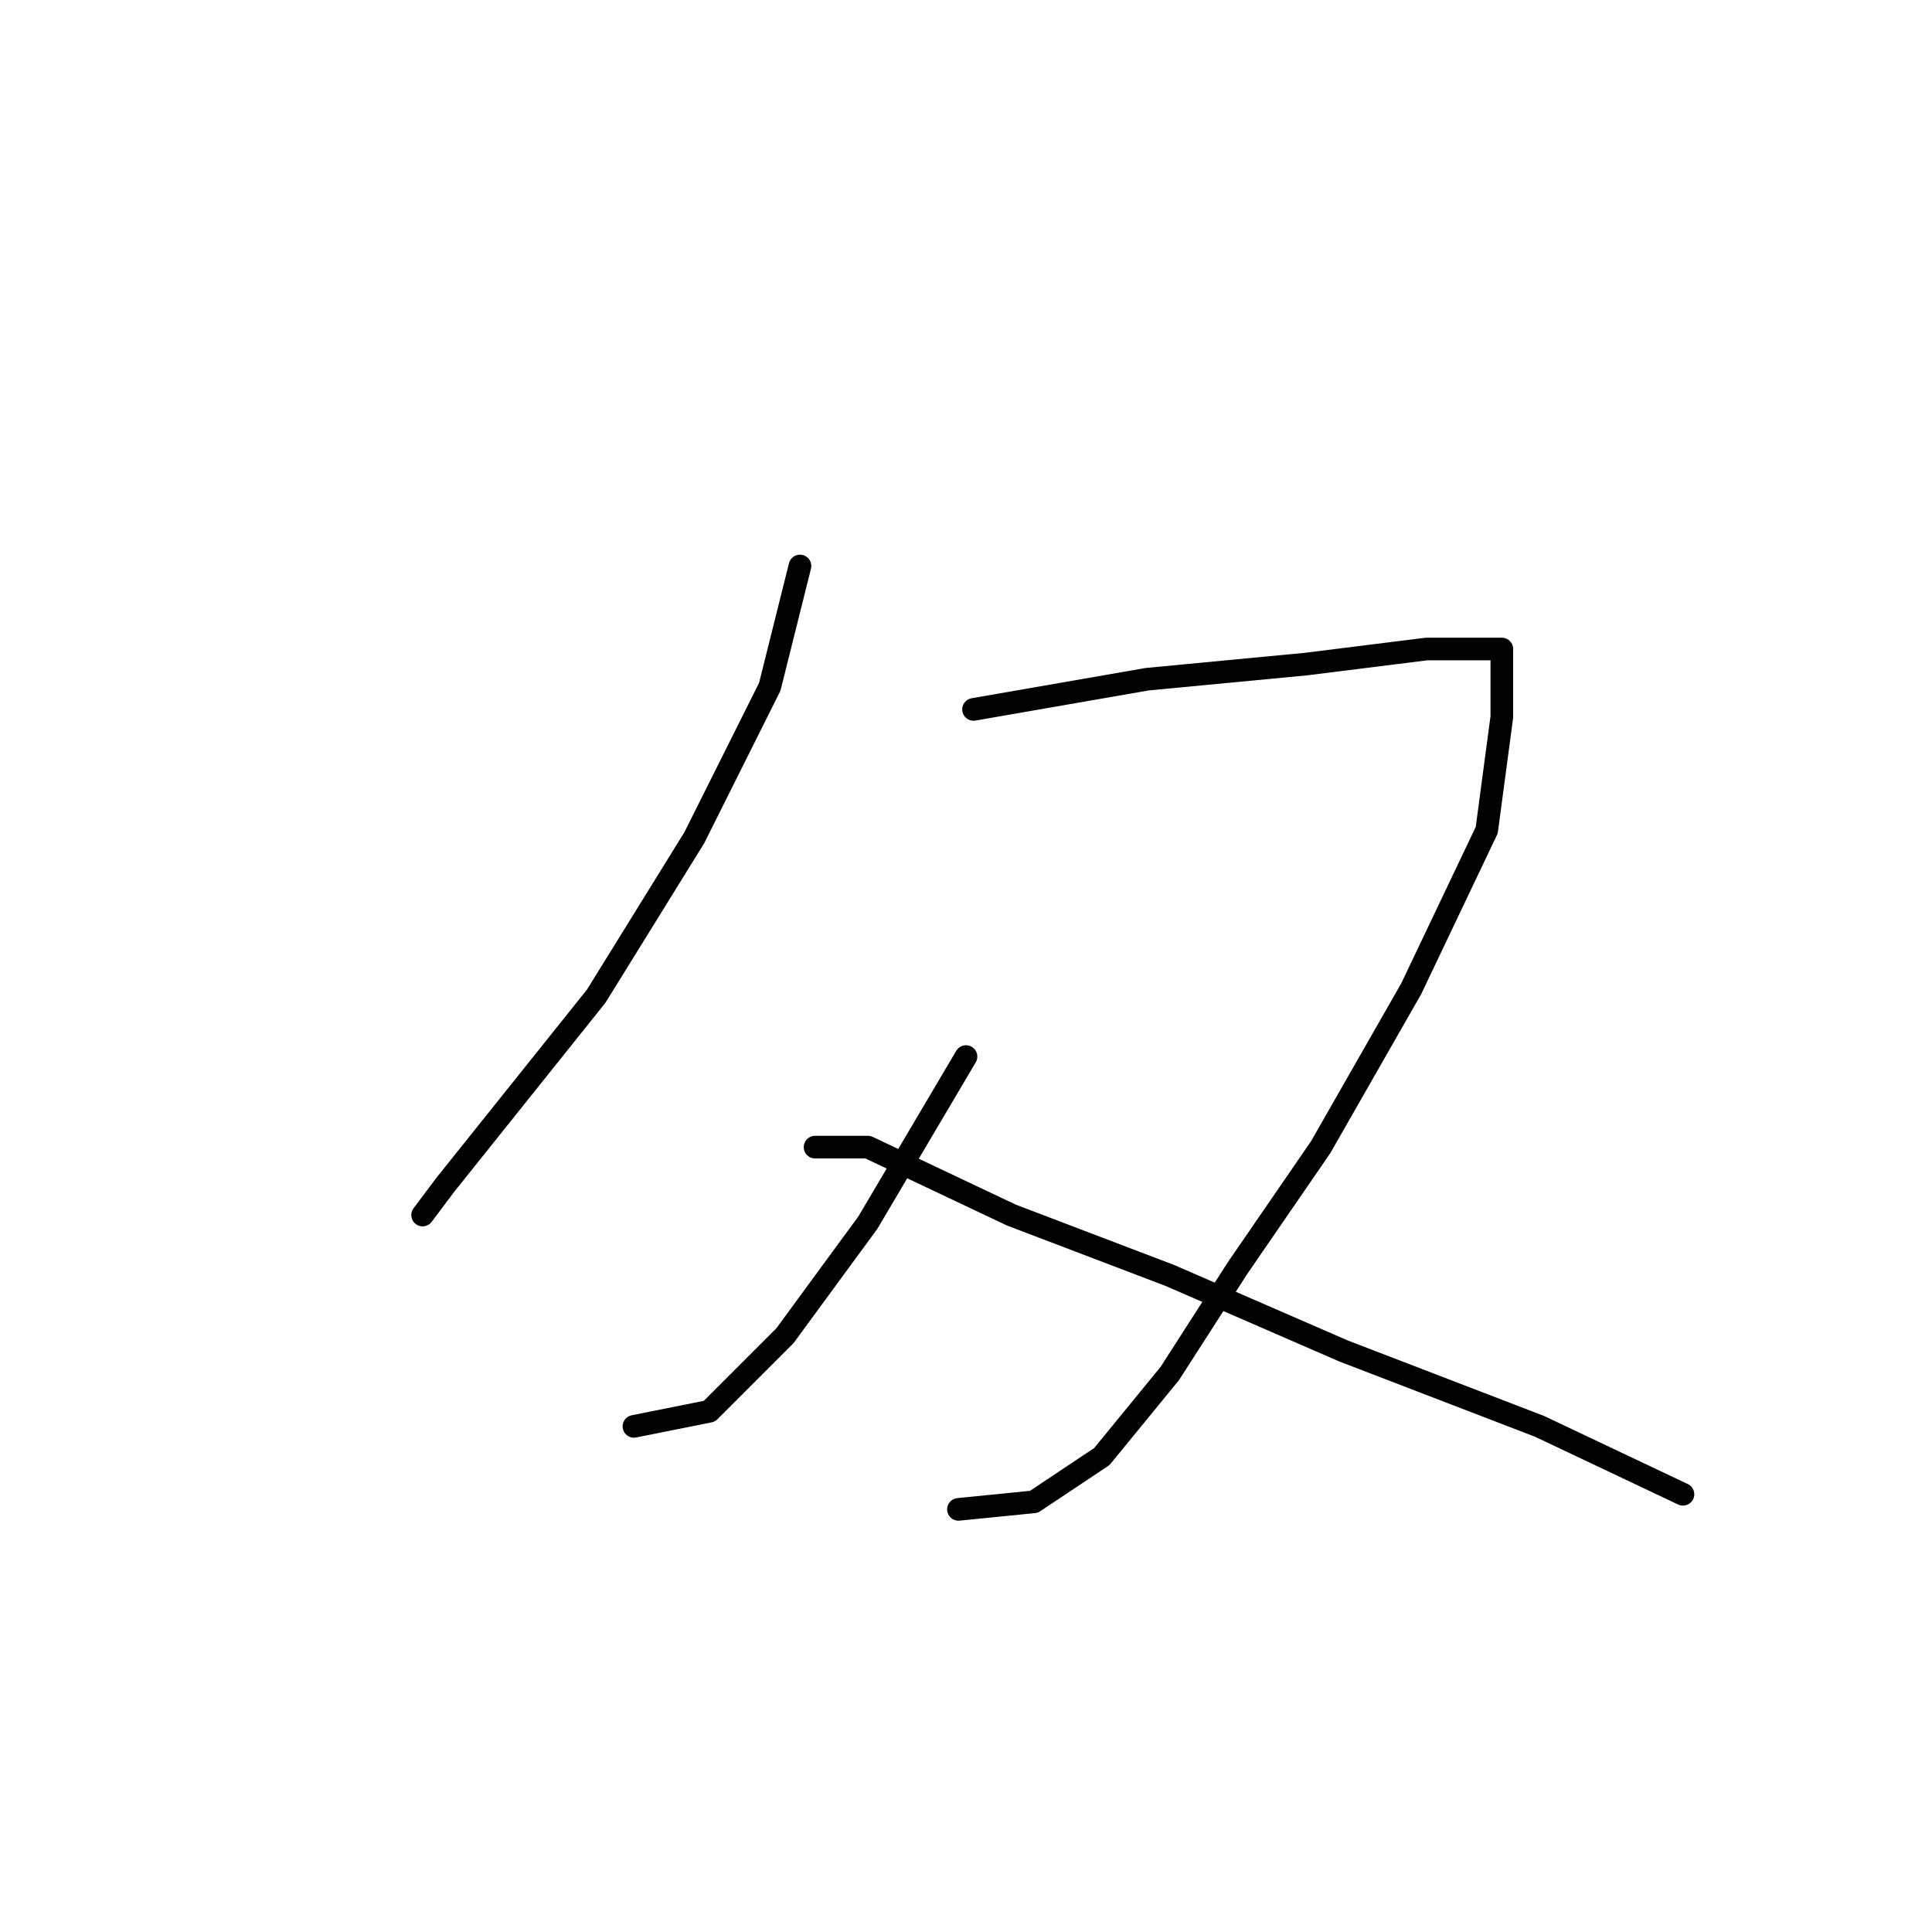 <?xml version="1.0" standalone="no"?>
    <svg width="256" height="256" xmlns="http://www.w3.org/2000/svg" version="1.1">
    <polyline stroke="black" stroke-width="3" stroke-linecap="round" fill="transparent" stroke-linejoin="round" points="106 75 102 91 92 111 79 132 67 147 59 157 56 161 56 161 " />
        <polyline stroke="black" stroke-width="3" stroke-linecap="round" fill="transparent" stroke-linejoin="round" points="129 94 152 90 173 88 189 86 197 86 199 86 199 95 197 110 187 131 175 152 164 168 155 182 146 193 137 199 127 200 127 200 " />
        <polyline stroke="black" stroke-width="3" stroke-linecap="round" fill="transparent" stroke-linejoin="round" points="128 140 115 162 104 177 94 187 84 189 84 189 " />
        <polyline stroke="black" stroke-width="3" stroke-linecap="round" fill="transparent" stroke-linejoin="round" points="108 152 115 152 134 161 155 169 178 179 204 189 223 198 223 198 " />
        </svg>